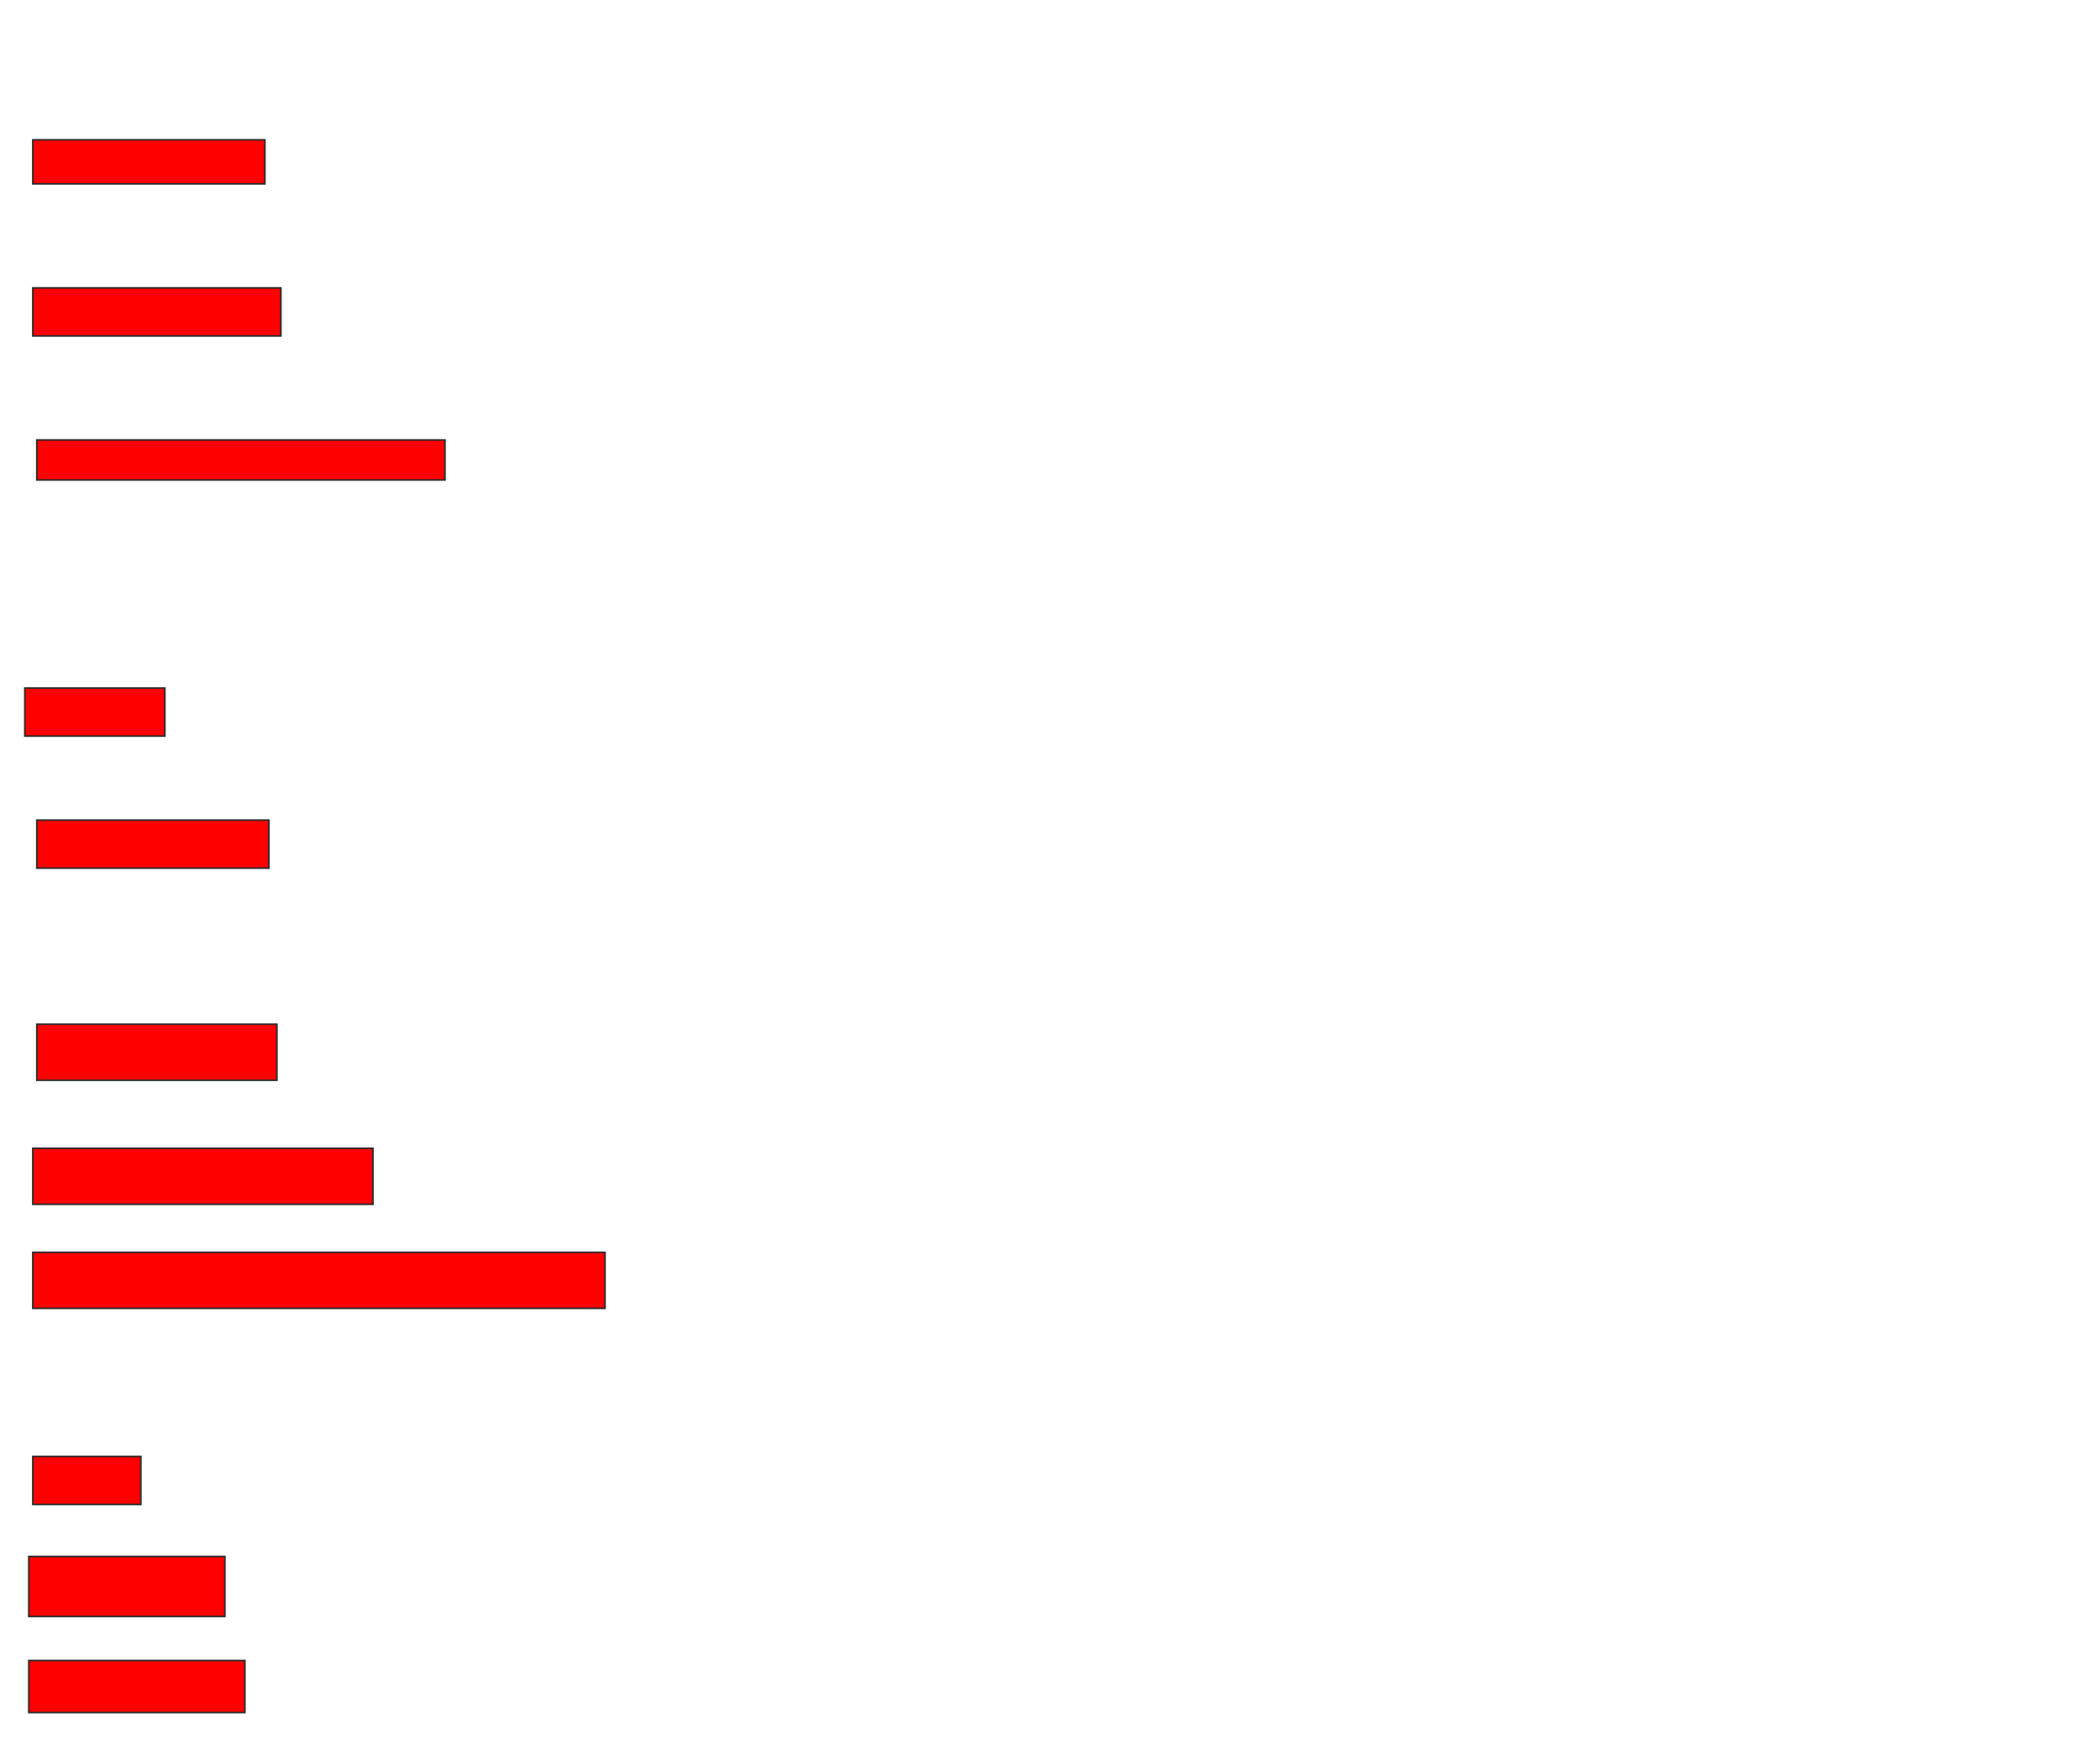 <svg xmlns="http://www.w3.org/2000/svg" width="1280" height="1066">
 <!-- Created with Image Occlusion Enhanced -->
 <g>
  <title>Labels</title>
 </g>
 <g>
  <title>Masks</title>
  <rect id="8d9ed7a252fd49bca7ae03fd9dde78fc-oa-1" height="26.829" width="141.463" y="85.22" x="20" stroke="#2D2D2D" fill="#ff0000"/>
  <rect id="8d9ed7a252fd49bca7ae03fd9dde78fc-oa-2" height="29.268" width="151.22" y="175.463" x="20" stroke="#2D2D2D" fill="#ff0000"/>
  <rect id="8d9ed7a252fd49bca7ae03fd9dde78fc-oa-3" height="24.39" width="248.78" y="268.146" x="22.439" stroke="#2D2D2D" fill="#ff0000"/>
  <rect id="8d9ed7a252fd49bca7ae03fd9dde78fc-oa-4" height="29.268" width="85.366" y="419.366" x="15.122" stroke="#2D2D2D" fill="#ff0000"/>
  <rect id="8d9ed7a252fd49bca7ae03fd9dde78fc-oa-5" height="29.268" width="141.463" y="499.854" x="22.439" stroke="#2D2D2D" fill="#ff0000"/>
  <rect id="8d9ed7a252fd49bca7ae03fd9dde78fc-oa-6" height="34.146" width="146.341" y="624.244" x="22.439" stroke="#2D2D2D" fill="#ff0000"/>
  <rect id="8d9ed7a252fd49bca7ae03fd9dde78fc-oa-7" height="34.146" width="207.317" y="699.854" x="20" stroke="#2D2D2D" fill="#ff0000"/>
  <rect id="8d9ed7a252fd49bca7ae03fd9dde78fc-oa-8" height="34.146" width="348.781" y="763.268" x="20" stroke="#2D2D2D" fill="#ff0000"/>
  <rect id="8d9ed7a252fd49bca7ae03fd9dde78fc-oa-9" height="29.268" width="65.854" y="887.659" x="20" stroke="#2D2D2D" fill="#ff0000"/>
  <rect id="8d9ed7a252fd49bca7ae03fd9dde78fc-oa-10" height="36.585" width="119.512" y="948.634" x="17.561" stroke="#2D2D2D" fill="#ff0000"/>
  <rect id="8d9ed7a252fd49bca7ae03fd9dde78fc-oa-11" height="31.707" width="131.707" y="1012.049" x="17.561" stroke="#2D2D2D" fill="#ff0000"/>
 </g>
</svg>
